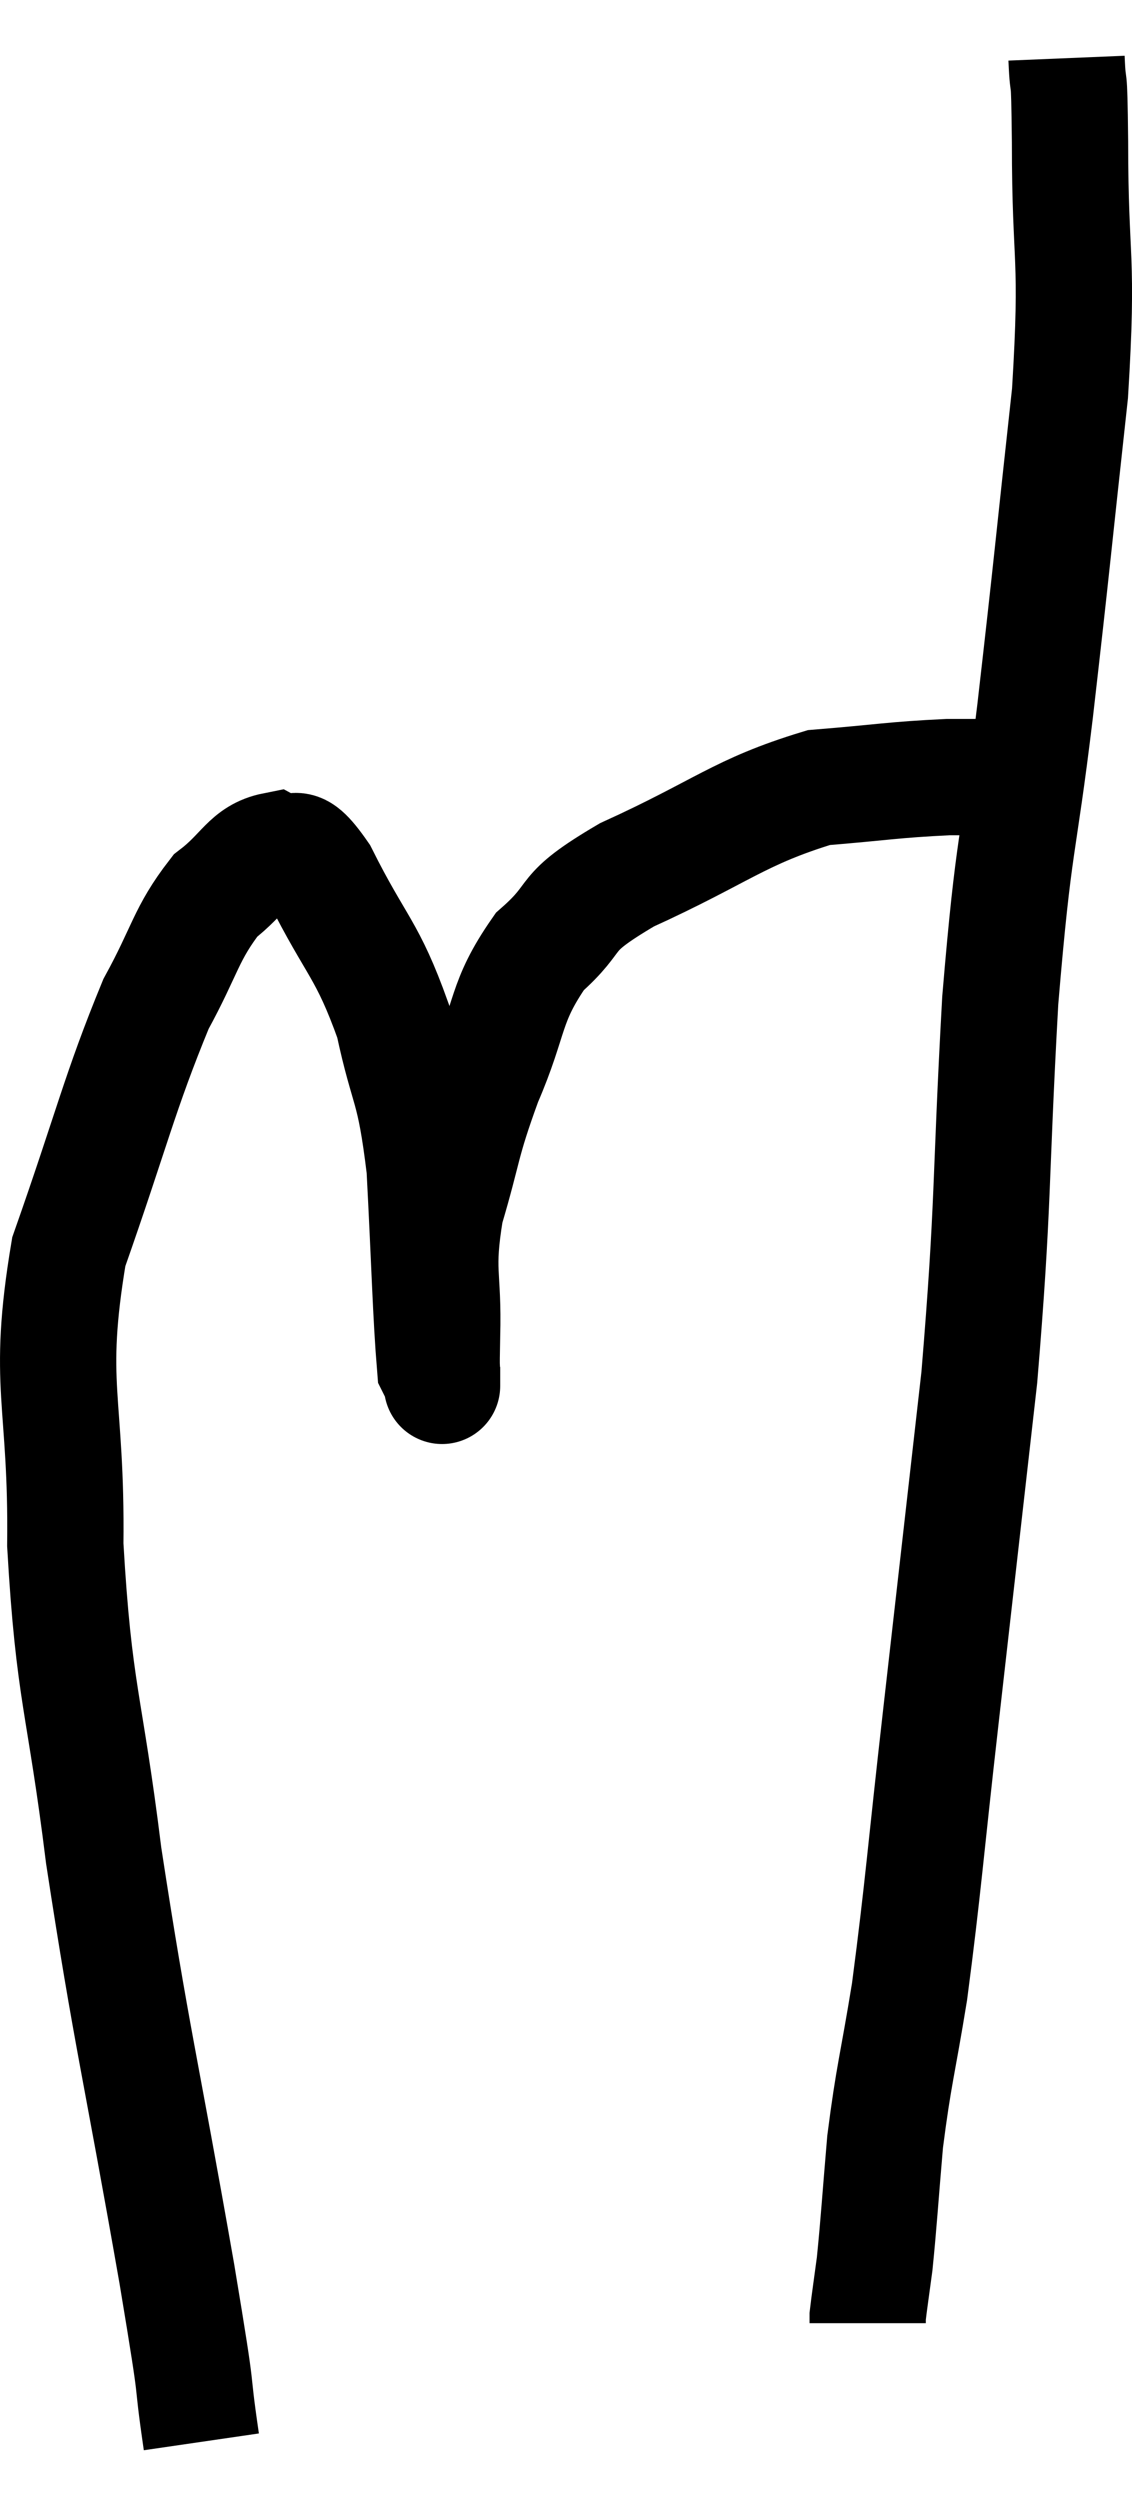 <svg xmlns="http://www.w3.org/2000/svg" viewBox="4.697 2.78 19.469 42.98" width="19.469" height="42.98"><path d="M 8.16 44.76 C 7.95 43.32, 8.16 44.4, 7.74 41.88 C 7.11 38.28, 6.96 37.815, 6.48 34.68 C 6.15 32.01, 5.97 31.935, 5.82 29.34 C 5.85 26.82, 5.49 26.625, 5.88 24.3 C 6.63 22.17, 6.75 21.57, 7.38 20.04 C 7.89 19.11, 7.89 18.84, 8.4 18.18 C 8.91 17.79, 8.97 17.49, 9.42 17.4 C 9.81 17.61, 9.69 17.085, 10.2 17.82 C 10.83 19.08, 11.01 19.08, 11.46 20.34 C 11.73 21.6, 11.82 21.375, 12 22.86 C 12.09 24.57, 12.105 25.365, 12.18 26.28 C 12.24 26.4, 12.27 26.46, 12.3 26.52 C 12.3 26.52, 12.3 26.52, 12.3 26.52 C 12.3 26.52, 12.3 26.715, 12.3 26.52 C 12.3 26.13, 12.285 26.475, 12.3 25.74 C 12.33 24.66, 12.18 24.675, 12.36 23.58 C 12.69 22.47, 12.615 22.47, 13.02 21.36 C 13.5 20.25, 13.365 20.025, 13.98 19.14 C 14.73 18.48, 14.28 18.525, 15.48 17.82 C 17.13 17.07, 17.4 16.74, 18.78 16.32 C 19.89 16.23, 20.055 16.185, 21 16.14 C 21.78 16.14, 22.17 16.14, 22.56 16.14 L 22.56 16.14" fill="none" stroke="black" stroke-width="2"></path><path d="M 23.04 3.78 C 23.07 4.5, 23.085 3.78, 23.1 5.22 C 23.1 7.38, 23.25 7.095, 23.1 9.54 C 22.8 12.27, 22.8 12.39, 22.5 15 C 22.2 17.49, 22.14 17.115, 21.9 19.98 C 21.72 23.22, 21.795 23.385, 21.54 26.46 C 21.21 29.37, 21.18 29.64, 20.88 32.28 C 20.61 34.65, 20.58 35.19, 20.34 37.02 C 20.13 38.31, 20.07 38.43, 19.92 39.6 C 19.83 40.65, 19.815 40.95, 19.74 41.7 C 19.68 42.15, 19.65 42.345, 19.62 42.6 C 19.62 42.66, 19.62 42.69, 19.62 42.72 C 19.62 42.72, 19.62 42.72, 19.62 42.72 L 19.62 42.72" fill="none" stroke="black" stroke-width="2"></path></svg>